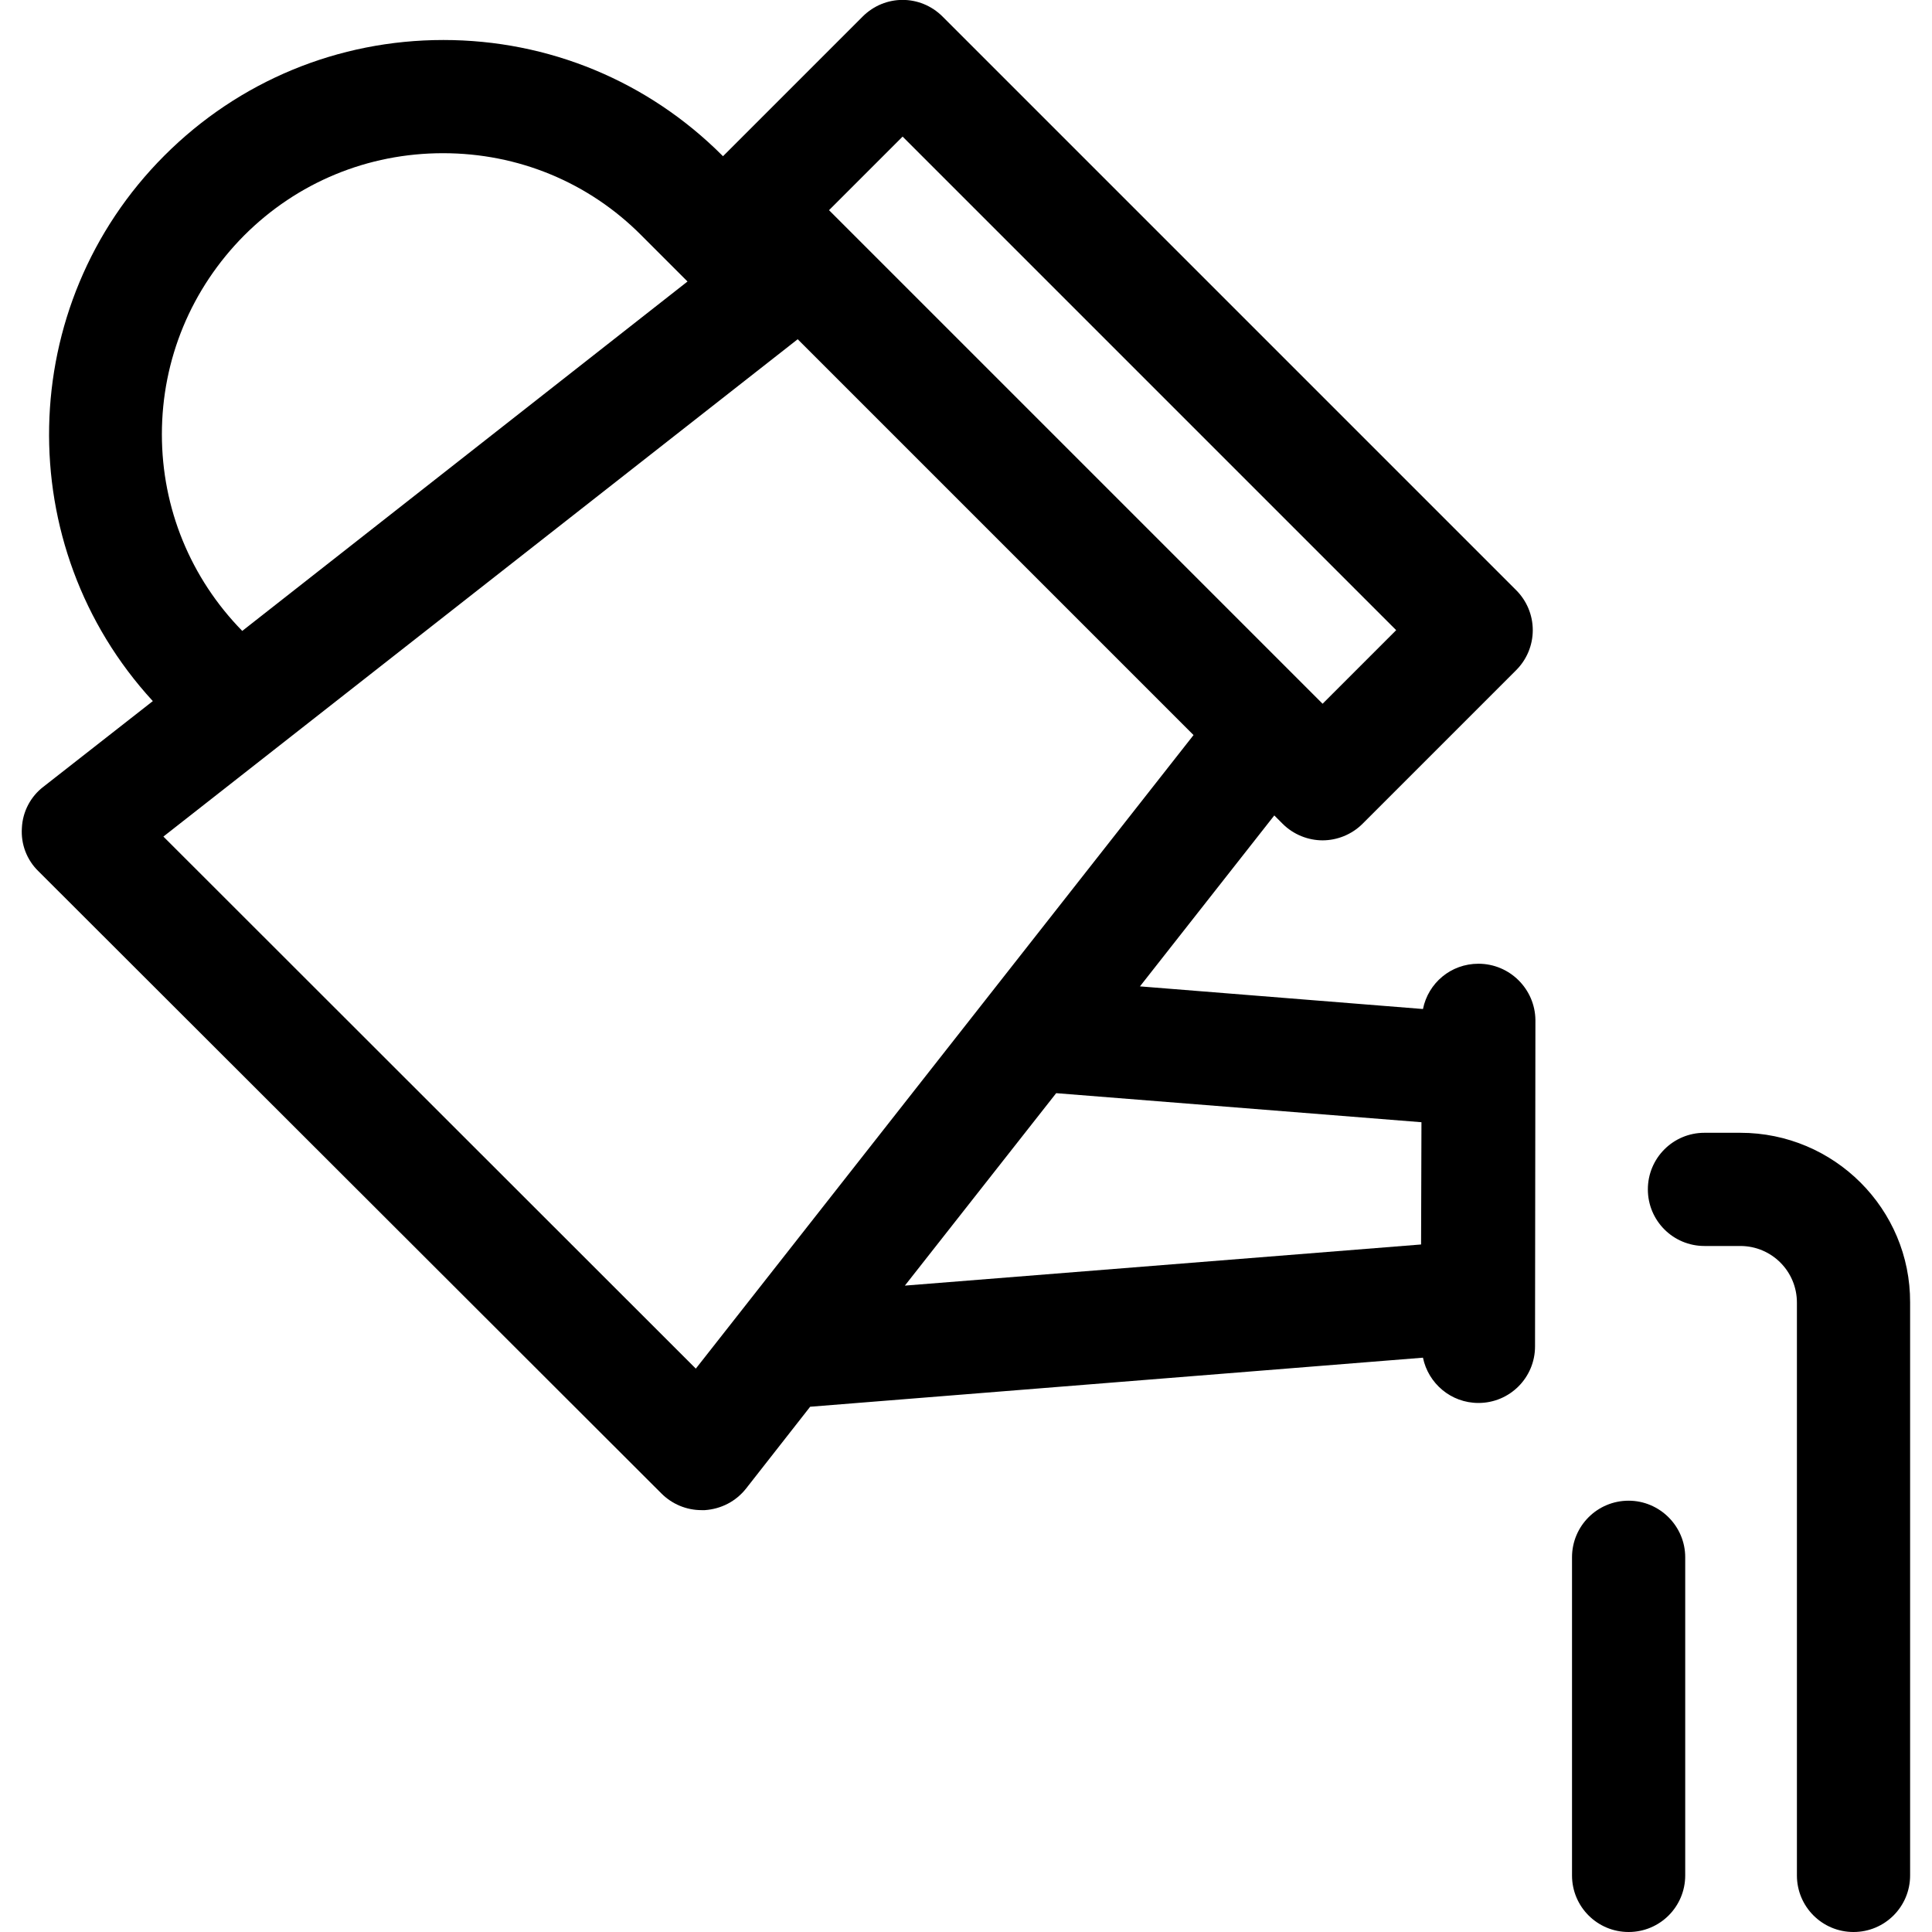 <svg id="Capa_1" enable-background="new 0 0 512 512" height="512" viewBox="0 0 512 512" width="512" xmlns="http://www.w3.org/2000/svg"><g><path d="m391.8 255.4c-7.3 0-13.3 5.1-14.7 12l-75-6 35.6-45.3 2.2 2.2c2.9 2.9 6.8 4.4 10.6 4.4s7.7-1.5 10.6-4.4l40.7-40.7c2.8-2.8 4.4-6.6 4.4-10.6s-1.6-7.8-4.4-10.6l-152-152c-5.9-5.9-15.3-5.9-21.2 0l-37 37-.2-.2c-19.7-19.7-46-30.6-73.9-30.6-27.9 0-54.2 10.9-73.9 30.6-39.7 39.7-40.8 103.6-3.1 144.6l-29 22.7c-3.4 2.6-5.5 6.6-5.7 10.9-.3 4.3 1.3 8.5 4.4 11.5l165.1 164.9c2.8 2.8 6.6 4.4 10.6 4.4h.9c4.3-.3 8.2-2.3 10.9-5.7l17-21.7 162.4-13c1.4 6.8 7.4 12 14.7 12 8.3 0 15-6.7 15-15l.1-86.5c-.1-8.2-6.8-14.9-15.1-14.9zm-152.6-219.2 130.8 130.8-19.5 19.5-130.8-130.8zm-196.3 78.9c0-19.9 7.8-38.6 21.8-52.7 14.1-14.1 32.8-21.8 52.7-21.8 19.9 0 38.6 7.7 52.6 21.8l12.2 12.2-118 92.6c-13.7-14-21.3-32.5-21.3-52.1zm141.5 247.6-141.1-141 168.1-131.8 104.9 104.9zm192.2-32.9-136.8 10.9 40.1-51 96.8 7.7z"/><path d="m431.6 397.7c-8.3 0-15 6.7-15 15v84.3c0 8.3 6.7 15 15 15s15-6.7 15-15v-84.3c0-8.3-6.8-15-15-15z"/><path d="m461.2 300.2h-9.5c-8.3 0-15 6.7-15 15s6.7 15 15 15h9.5c8.3 0 15 6.7 15 15v151.8c0 8.3 6.7 15 15 15s15-6.7 15-15v-151.8c.1-24.8-20.1-45-45-45z"/></g></svg>